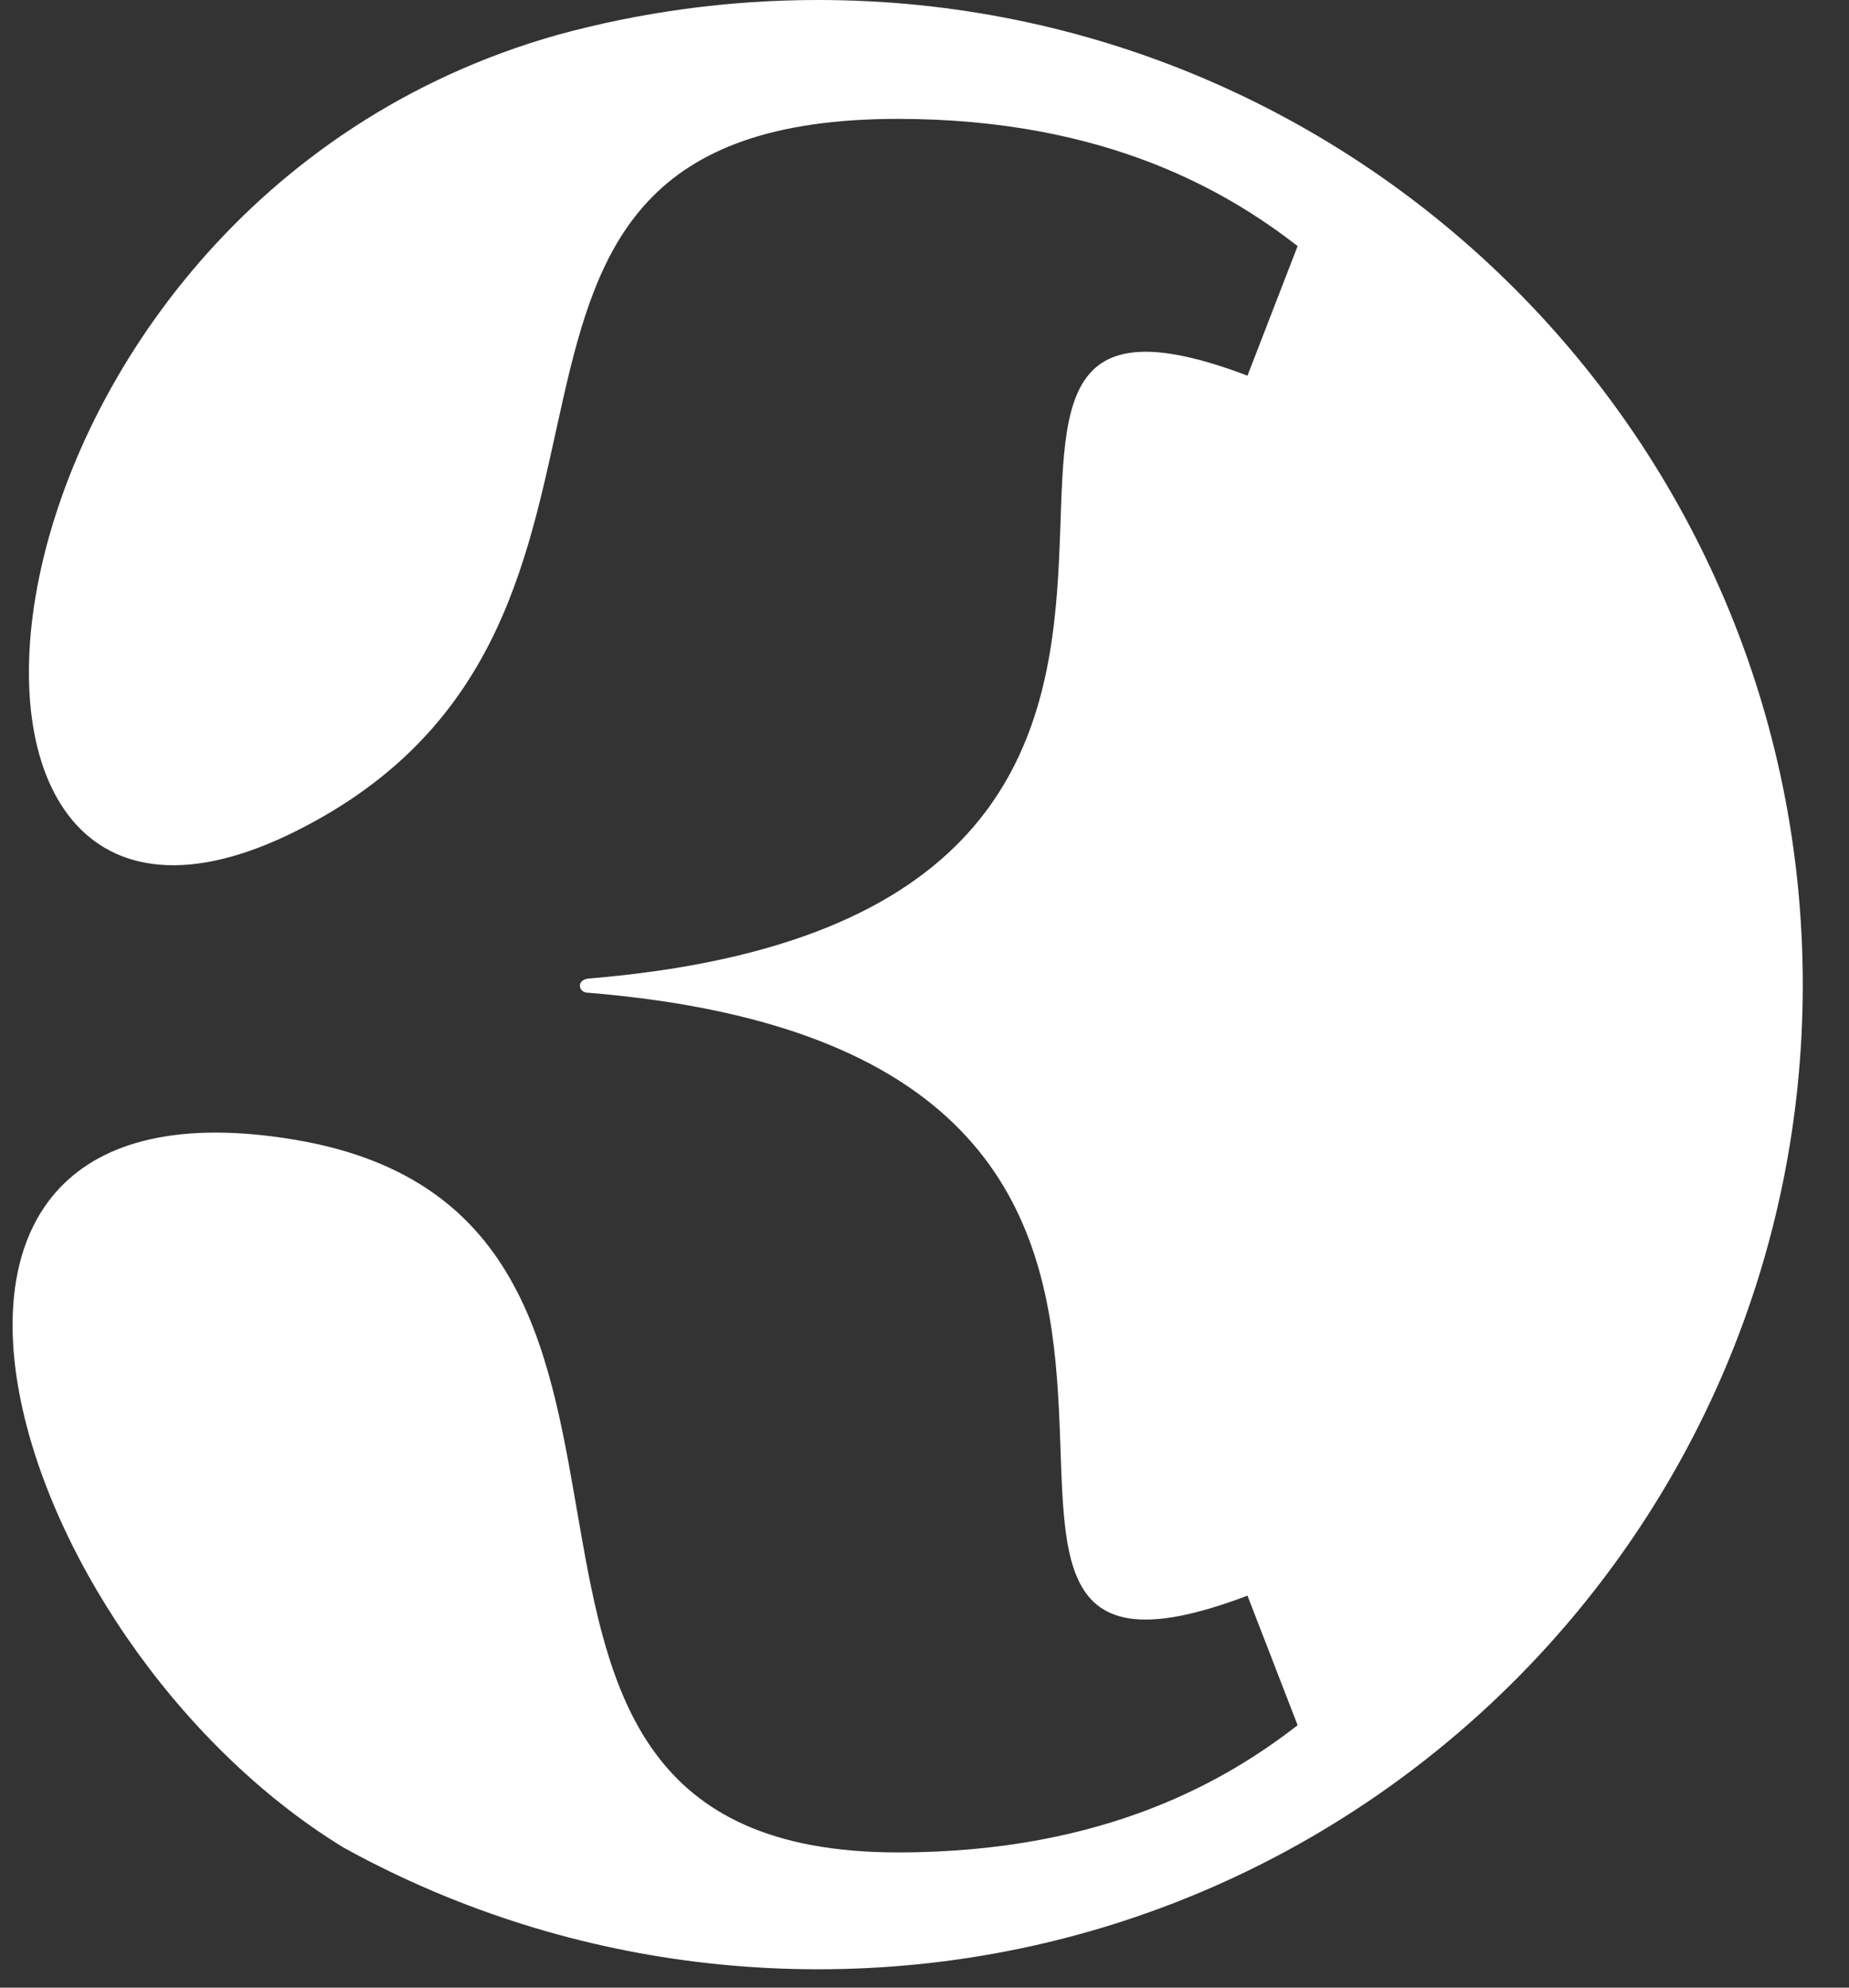
<svg width="40px" height="43px" viewBox="0 0 40 43" version="1.1" xmlns="http://www.w3.org/2000/svg" xmlns:xlink="http://www.w3.org/1999/xlink">
    <rect x="0" y="0" width="40" height="43" fill="#333333" stroke="none"/>
    <!-- Generator: Sketch 41.2 (35397) - http://www.bohemiancoding.com/sketch -->
    <desc>Created with Sketch.</desc>
    <defs></defs>
    <path d="M17.698,0 C15.743,0 13.849,0.264 12.051,0.757 C-1.126,4.489 -2.754,22.537 6.385,17.989 C15.473,13.466 8.436,2.572 19.424,2.572 C23.971,2.572 26.601,4.186 28.072,5.323 L26.987,8.127 C17.827,4.653 29.913,19.759 12.726,21.17 C12.48,21.2 12.505,21.437 12.677,21.473 C29.936,22.859 17.818,37.998 26.987,34.52 L28.072,37.324 C26.601,38.461 23.971,40.075 19.424,40.075 C8.436,40.075 16.395,26.345 6.385,24.658 C-3.63,22.971 0.067,35.457 7.428,39.968 C8.147,40.365 8.891,40.721 9.658,41.034 L9.658,41.034 C12.139,42.045 14.854,42.603 17.698,42.603 C29.463,42.603 39,33.067 39,21.302 C39,9.537 29.463,0 17.698,0" id="Fill-1" stroke="none" fill="#FFFFFF" fill-rule="evenodd"></path>
</svg>